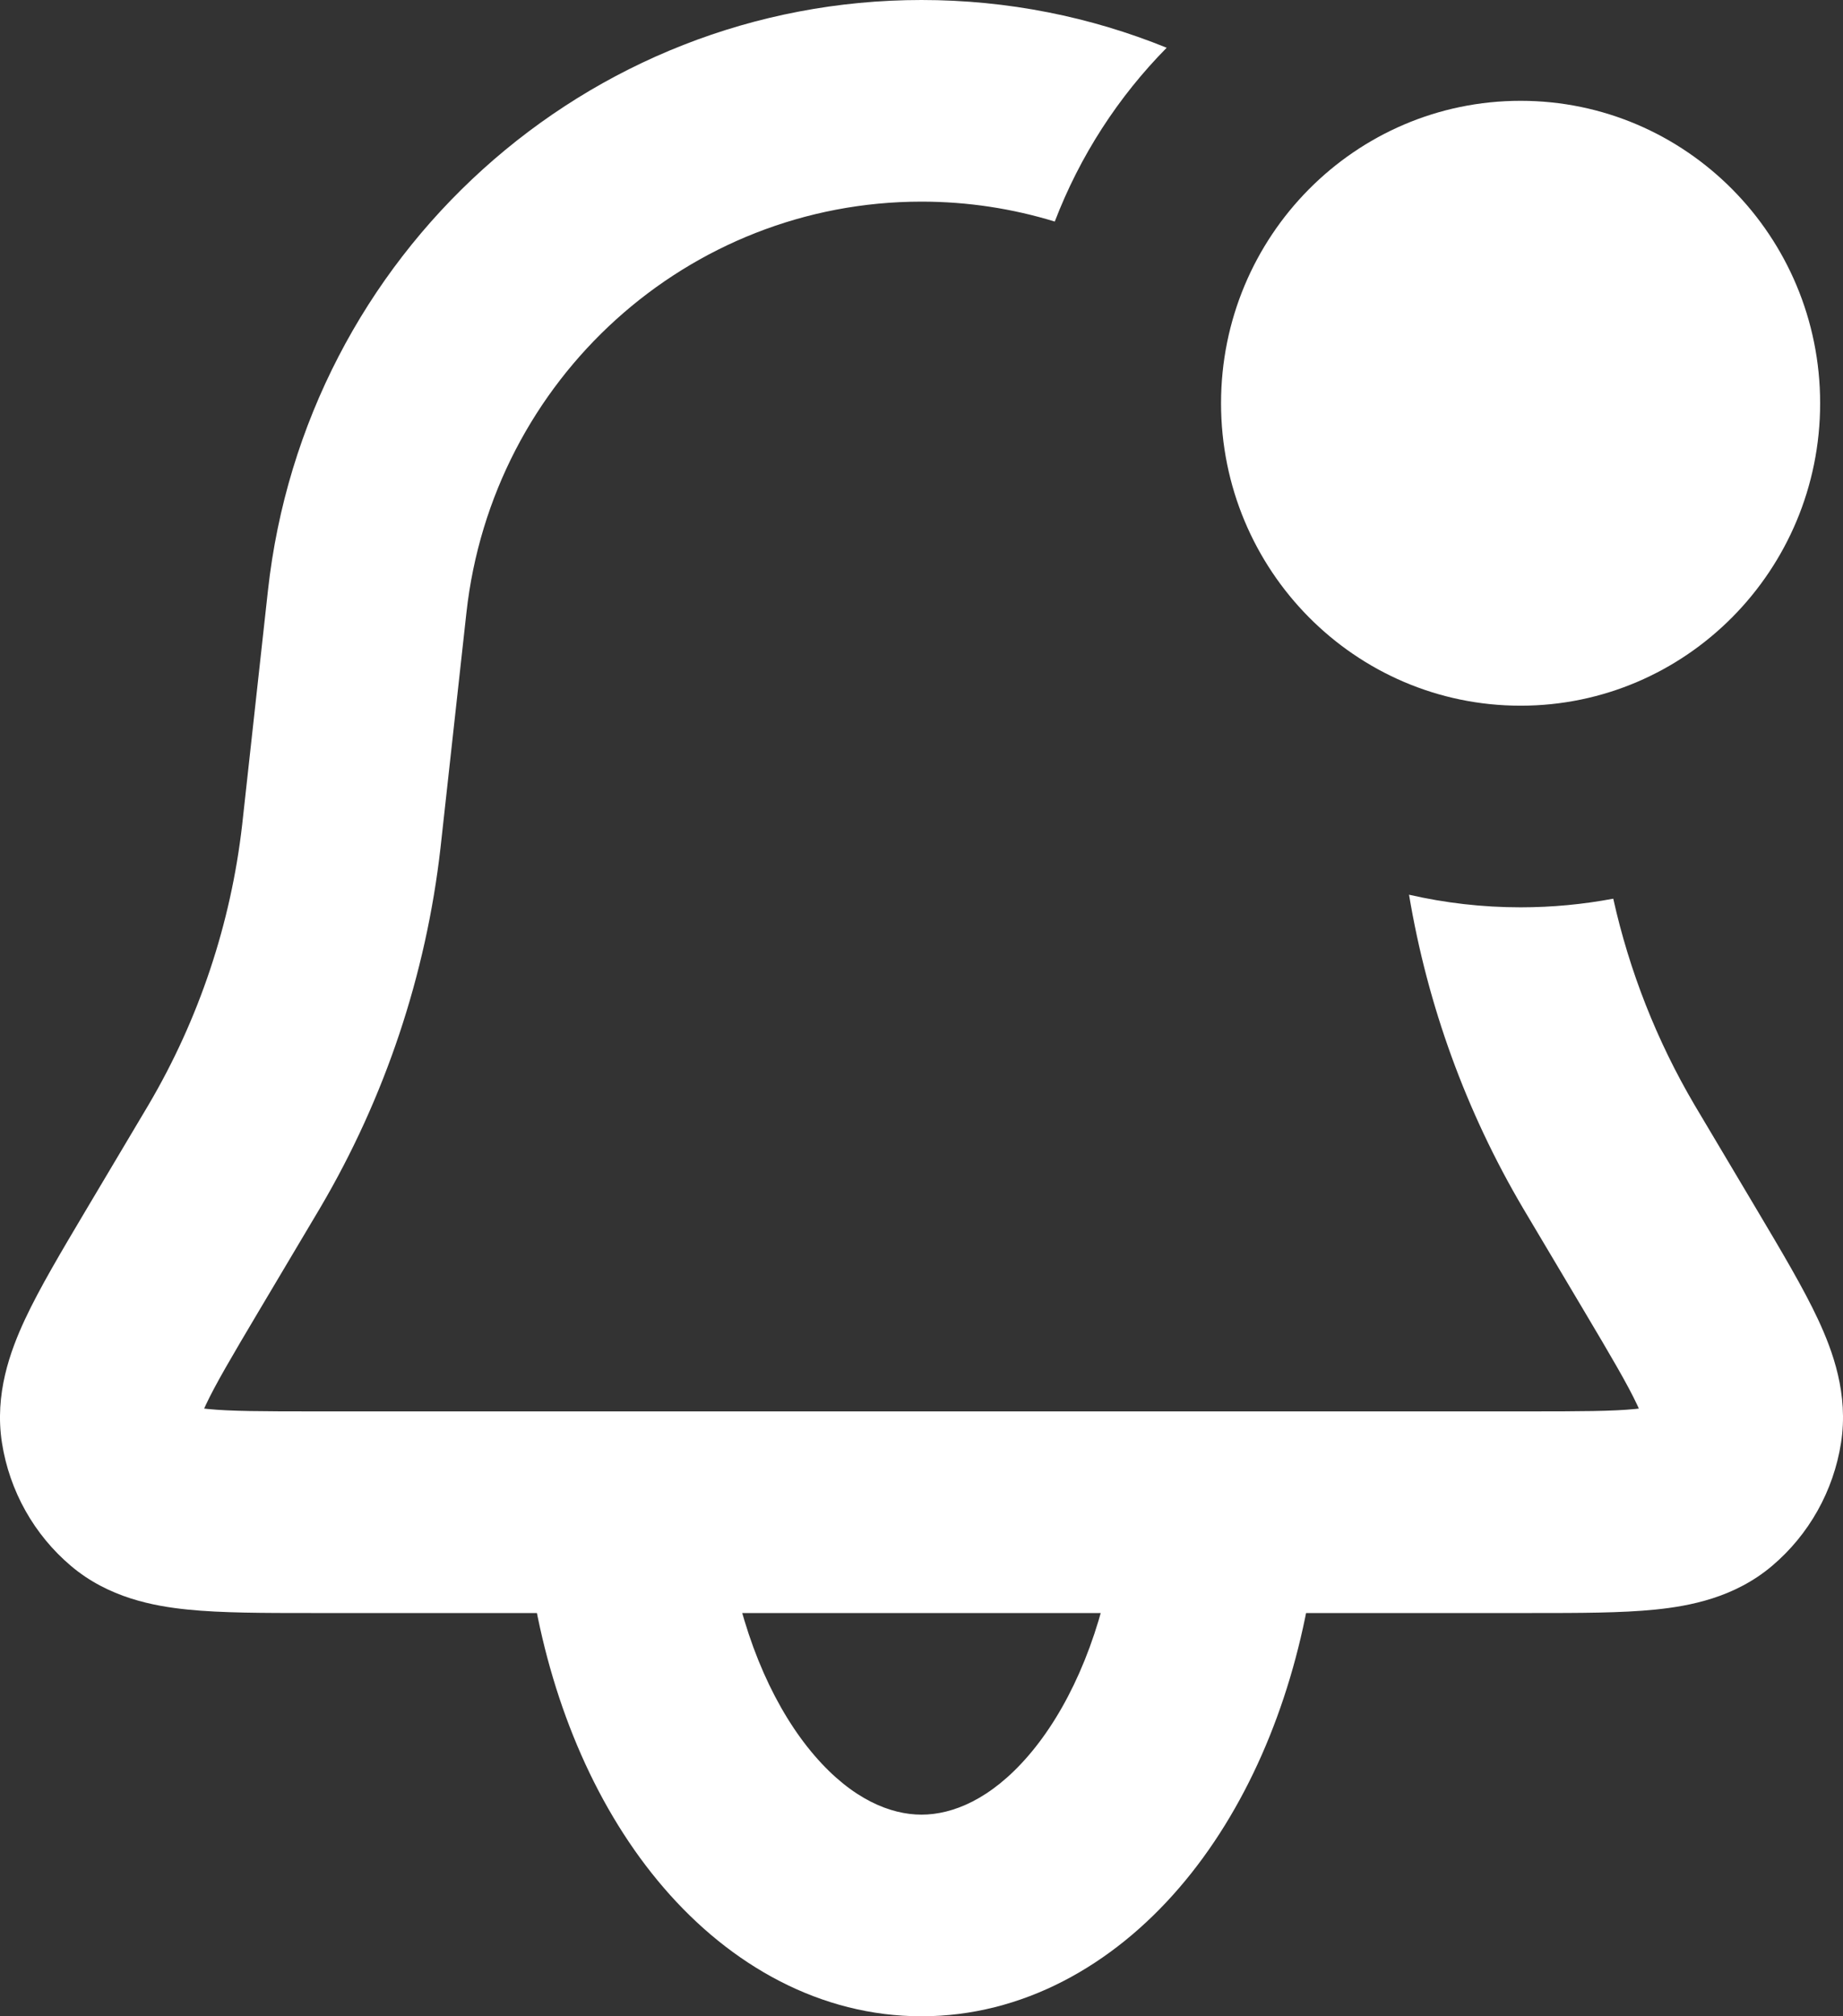 <svg width="32" height="35" viewBox="0 0 32 35" fill="none" xmlns="http://www.w3.org/2000/svg">
<rect x="0" y="0" width="32" height="35" fill="#333333" stroke="none"/>
<path fill-rule="evenodd" clip-rule="evenodd" d="M20.257 0.829C18.937 0.293 17.5 0 16 0C10.182 0 5.294 4.416 4.652 10.253L4.205 14.314C4.009 16.034 3.454 17.694 2.577 19.182L1.484 21.02C1.066 21.724 0.686 22.362 0.433 22.904C0.177 23.454 -0.098 24.2 0.034 25.046C0.165 25.881 0.591 26.641 1.234 27.184C1.884 27.733 2.659 27.879 3.258 27.94C3.848 28 4.586 28 5.399 28H26.601C27.414 28 28.152 28 28.742 27.94C29.341 27.879 30.116 27.733 30.766 27.184C31.409 26.641 31.835 25.881 31.966 25.046C32.098 24.2 31.823 23.454 31.567 22.904C31.314 22.362 30.934 21.724 30.516 21.02L29.423 19.182C28.767 18.068 28.291 16.859 28.011 15.6C27.489 15.698 26.952 15.75 26.402 15.75C25.736 15.75 25.088 15.674 24.465 15.531C24.785 17.45 25.455 19.295 26.444 20.972L27.501 22.75C27.975 23.548 28.261 24.033 28.43 24.395C28.439 24.415 28.447 24.434 28.455 24.451C28.436 24.453 28.416 24.456 28.395 24.458C28 24.498 27.441 24.5 26.519 24.5H5.481C4.559 24.5 4 24.498 3.605 24.458C3.584 24.456 3.564 24.453 3.545 24.451C3.553 24.434 3.561 24.415 3.57 24.395C3.739 24.033 4.025 23.548 4.499 22.75L5.556 20.972C6.684 19.058 7.398 16.925 7.649 14.713L8.098 10.64C8.545 6.575 11.949 3.5 16 3.5C16.803 3.5 17.58 3.621 18.314 3.846C18.751 2.705 19.417 1.68 20.257 0.829ZM24.637 3.987C23.618 4.596 22.934 5.717 22.934 7C22.934 7.254 22.961 7.501 23.012 7.74C23.221 8.133 23.398 8.547 23.541 8.978C24.166 9.897 25.214 10.5 26.402 10.5C26.735 10.5 27.056 10.453 27.361 10.364L27.349 10.253C27.084 7.855 26.104 5.697 24.637 3.987Z" fill="white"/>
<path fill-rule="evenodd" clip-rule="evenodd" d="M20.475 32.77C19.313 34.121 17.752 35 16 35C14.248 35 12.687 34.121 11.525 32.77C10.371 31.43 9.609 29.639 9.27 27.721C9.101 26.77 9.729 25.86 10.671 25.691C11.614 25.52 12.515 26.154 12.683 27.105C12.936 28.536 13.48 29.705 14.143 30.475C14.797 31.235 15.462 31.5 16 31.5C16.538 31.5 17.203 31.235 17.857 30.475C18.52 29.705 19.064 28.536 19.317 27.105C19.485 26.154 20.386 25.52 21.329 25.691C22.271 25.86 22.899 26.77 22.73 27.721C22.391 29.639 21.629 31.43 20.475 32.77Z" fill="white"/>
<path fill-rule="evenodd" clip-rule="evenodd" d="M31.603 7C31.603 9.899 29.274 12.25 26.402 12.25C23.529 12.25 21.201 9.899 21.201 7C21.201 4.101 23.529 1.75 26.402 1.75C29.274 1.75 31.603 4.101 31.603 7Z" fill="white"/>
</svg>
